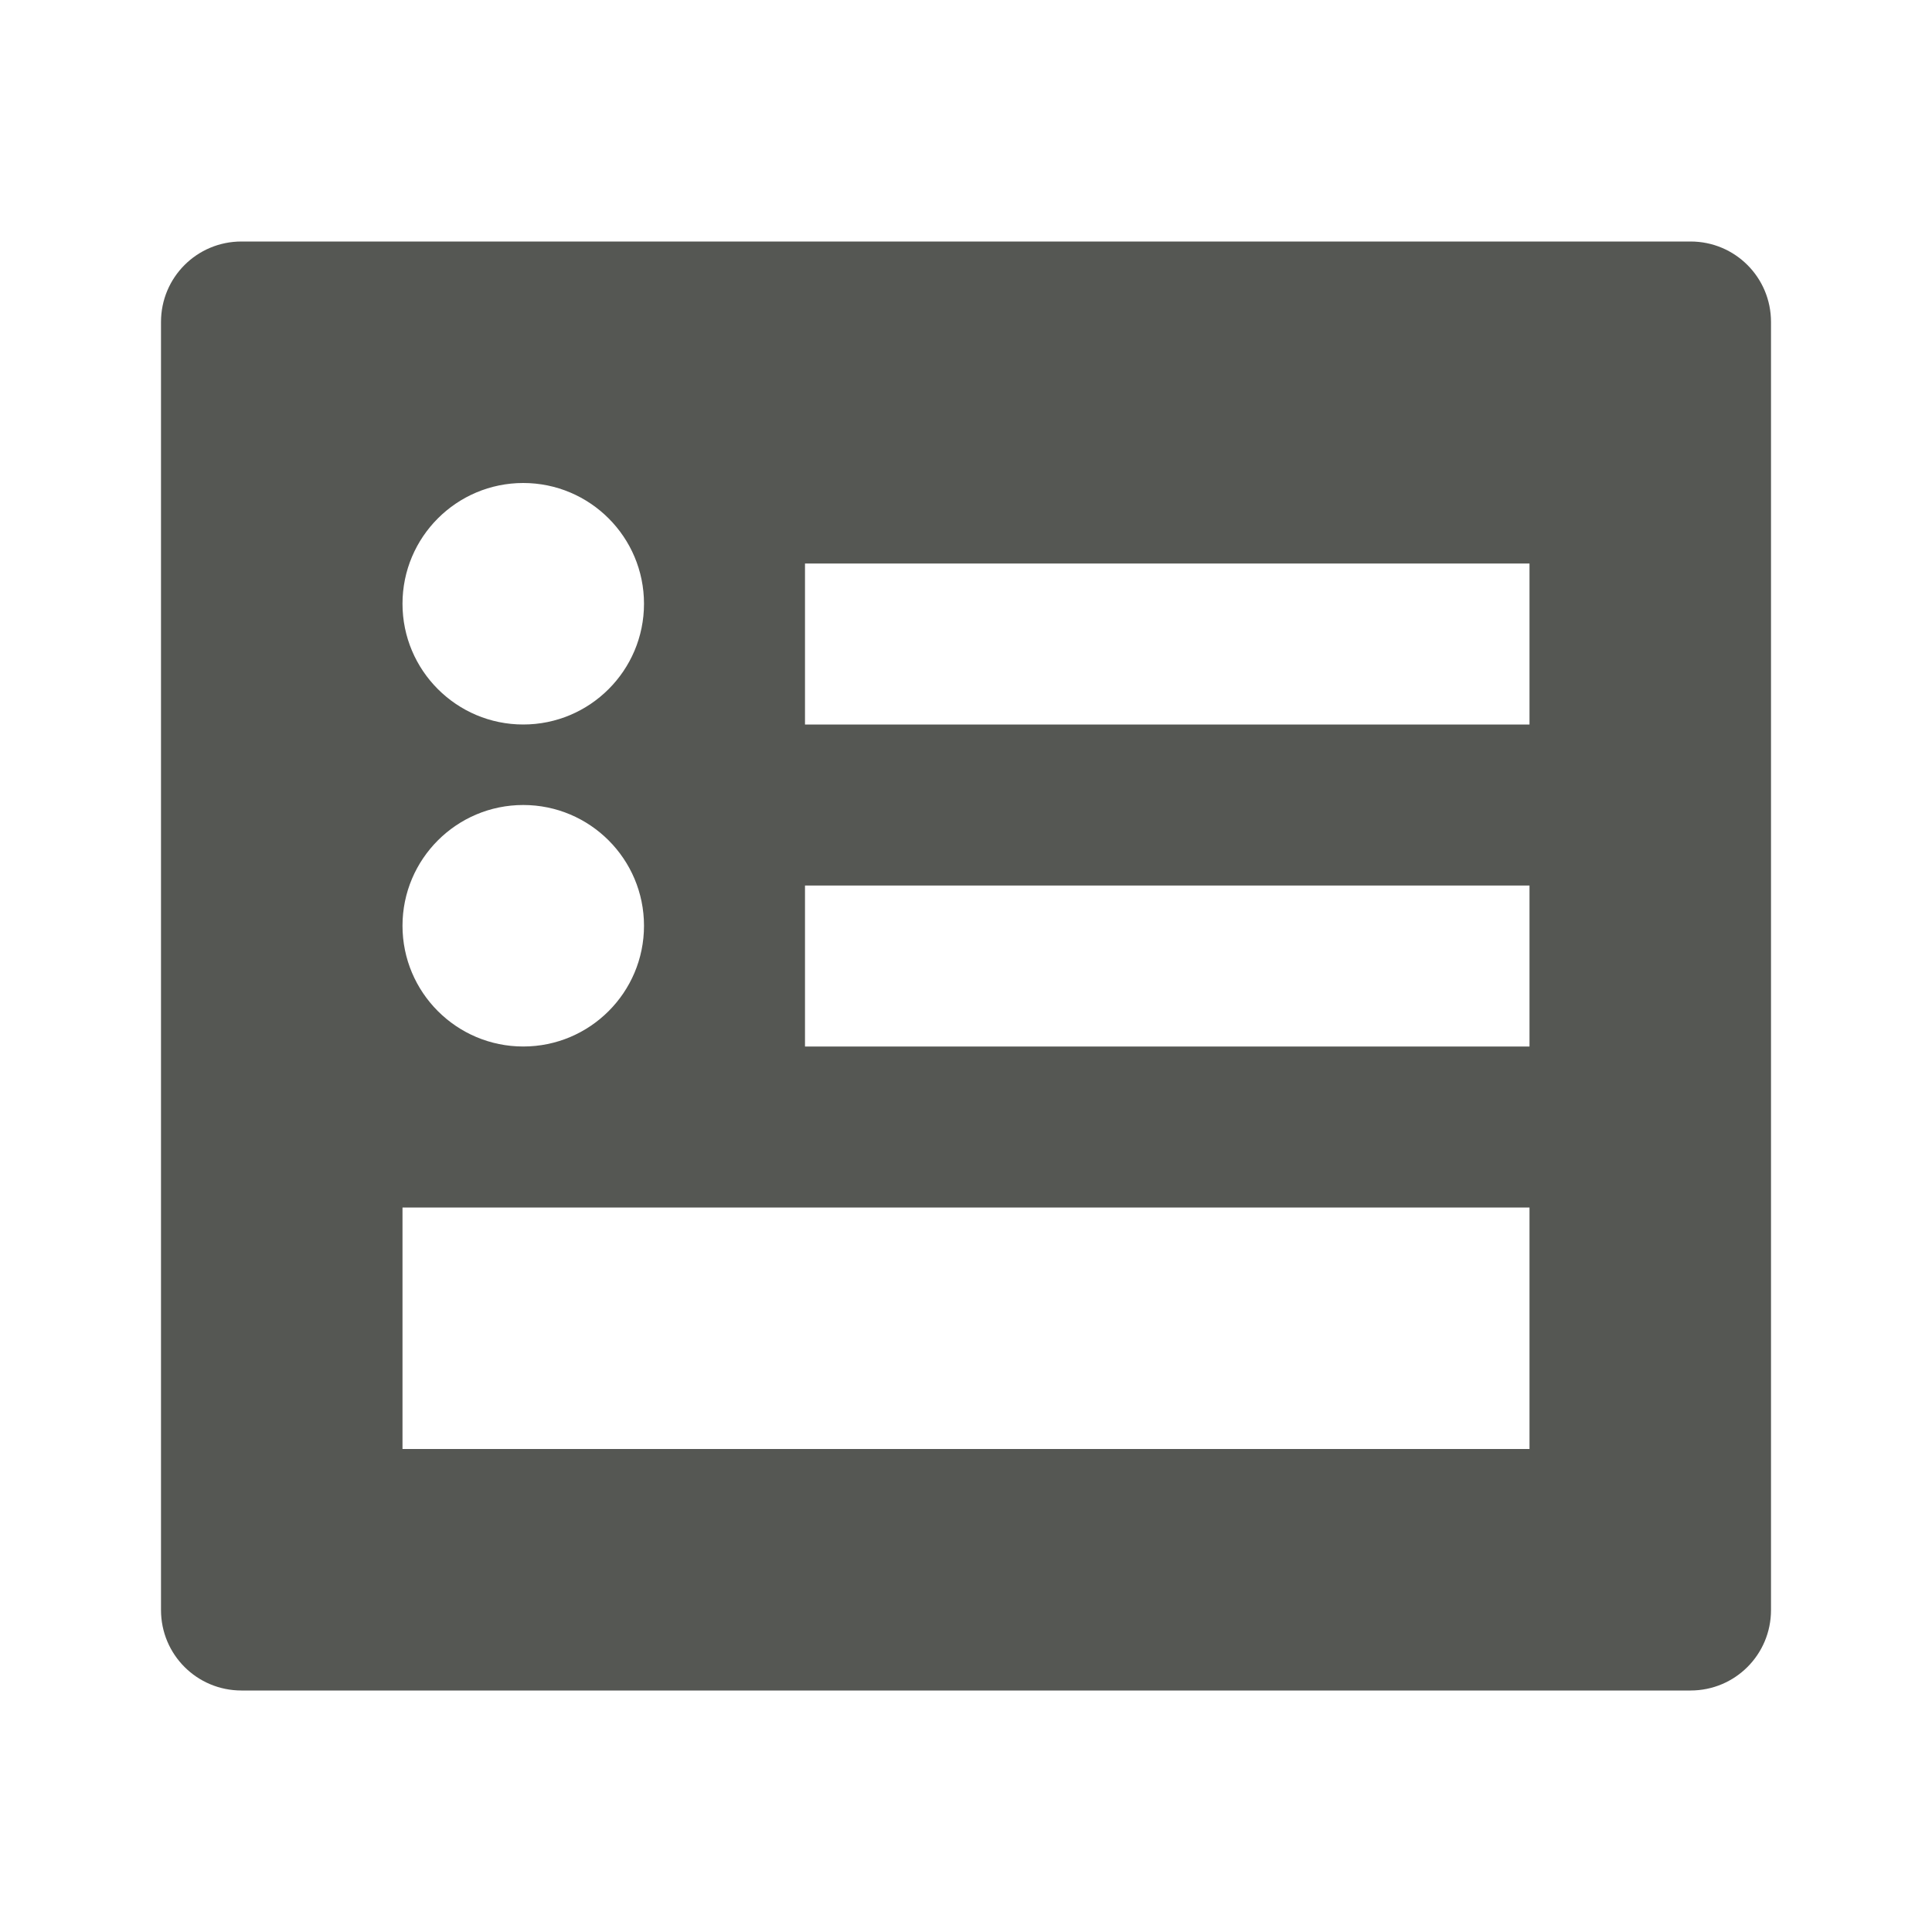 <svg viewBox="0 0 24 24" xmlns="http://www.w3.org/2000/svg"><path d="m3 3c-.554 0-1 .446-1 1v9 7c0 .554.446 1 1 1h7 4 7c.554 0 1-.446 1-1v-7-9c0-.554-.446-1-1-1zm3.5 3c.828 0 1.5.672 1.5 1.5s-.672 1.5-1.5 1.5-1.5-.672-1.5-1.5.672-1.5 1.5-1.5zm3.5 1h9v2h-9zm-3.5 3c.828 0 1.5.672 1.5 1.5s-.672 1.5-1.5 1.5-1.5-.672-1.5-1.5.672-1.5 1.5-1.5zm3.5 1h9v2h-9zm-5 4h14v3h-14z" fill="#555753"/></svg>